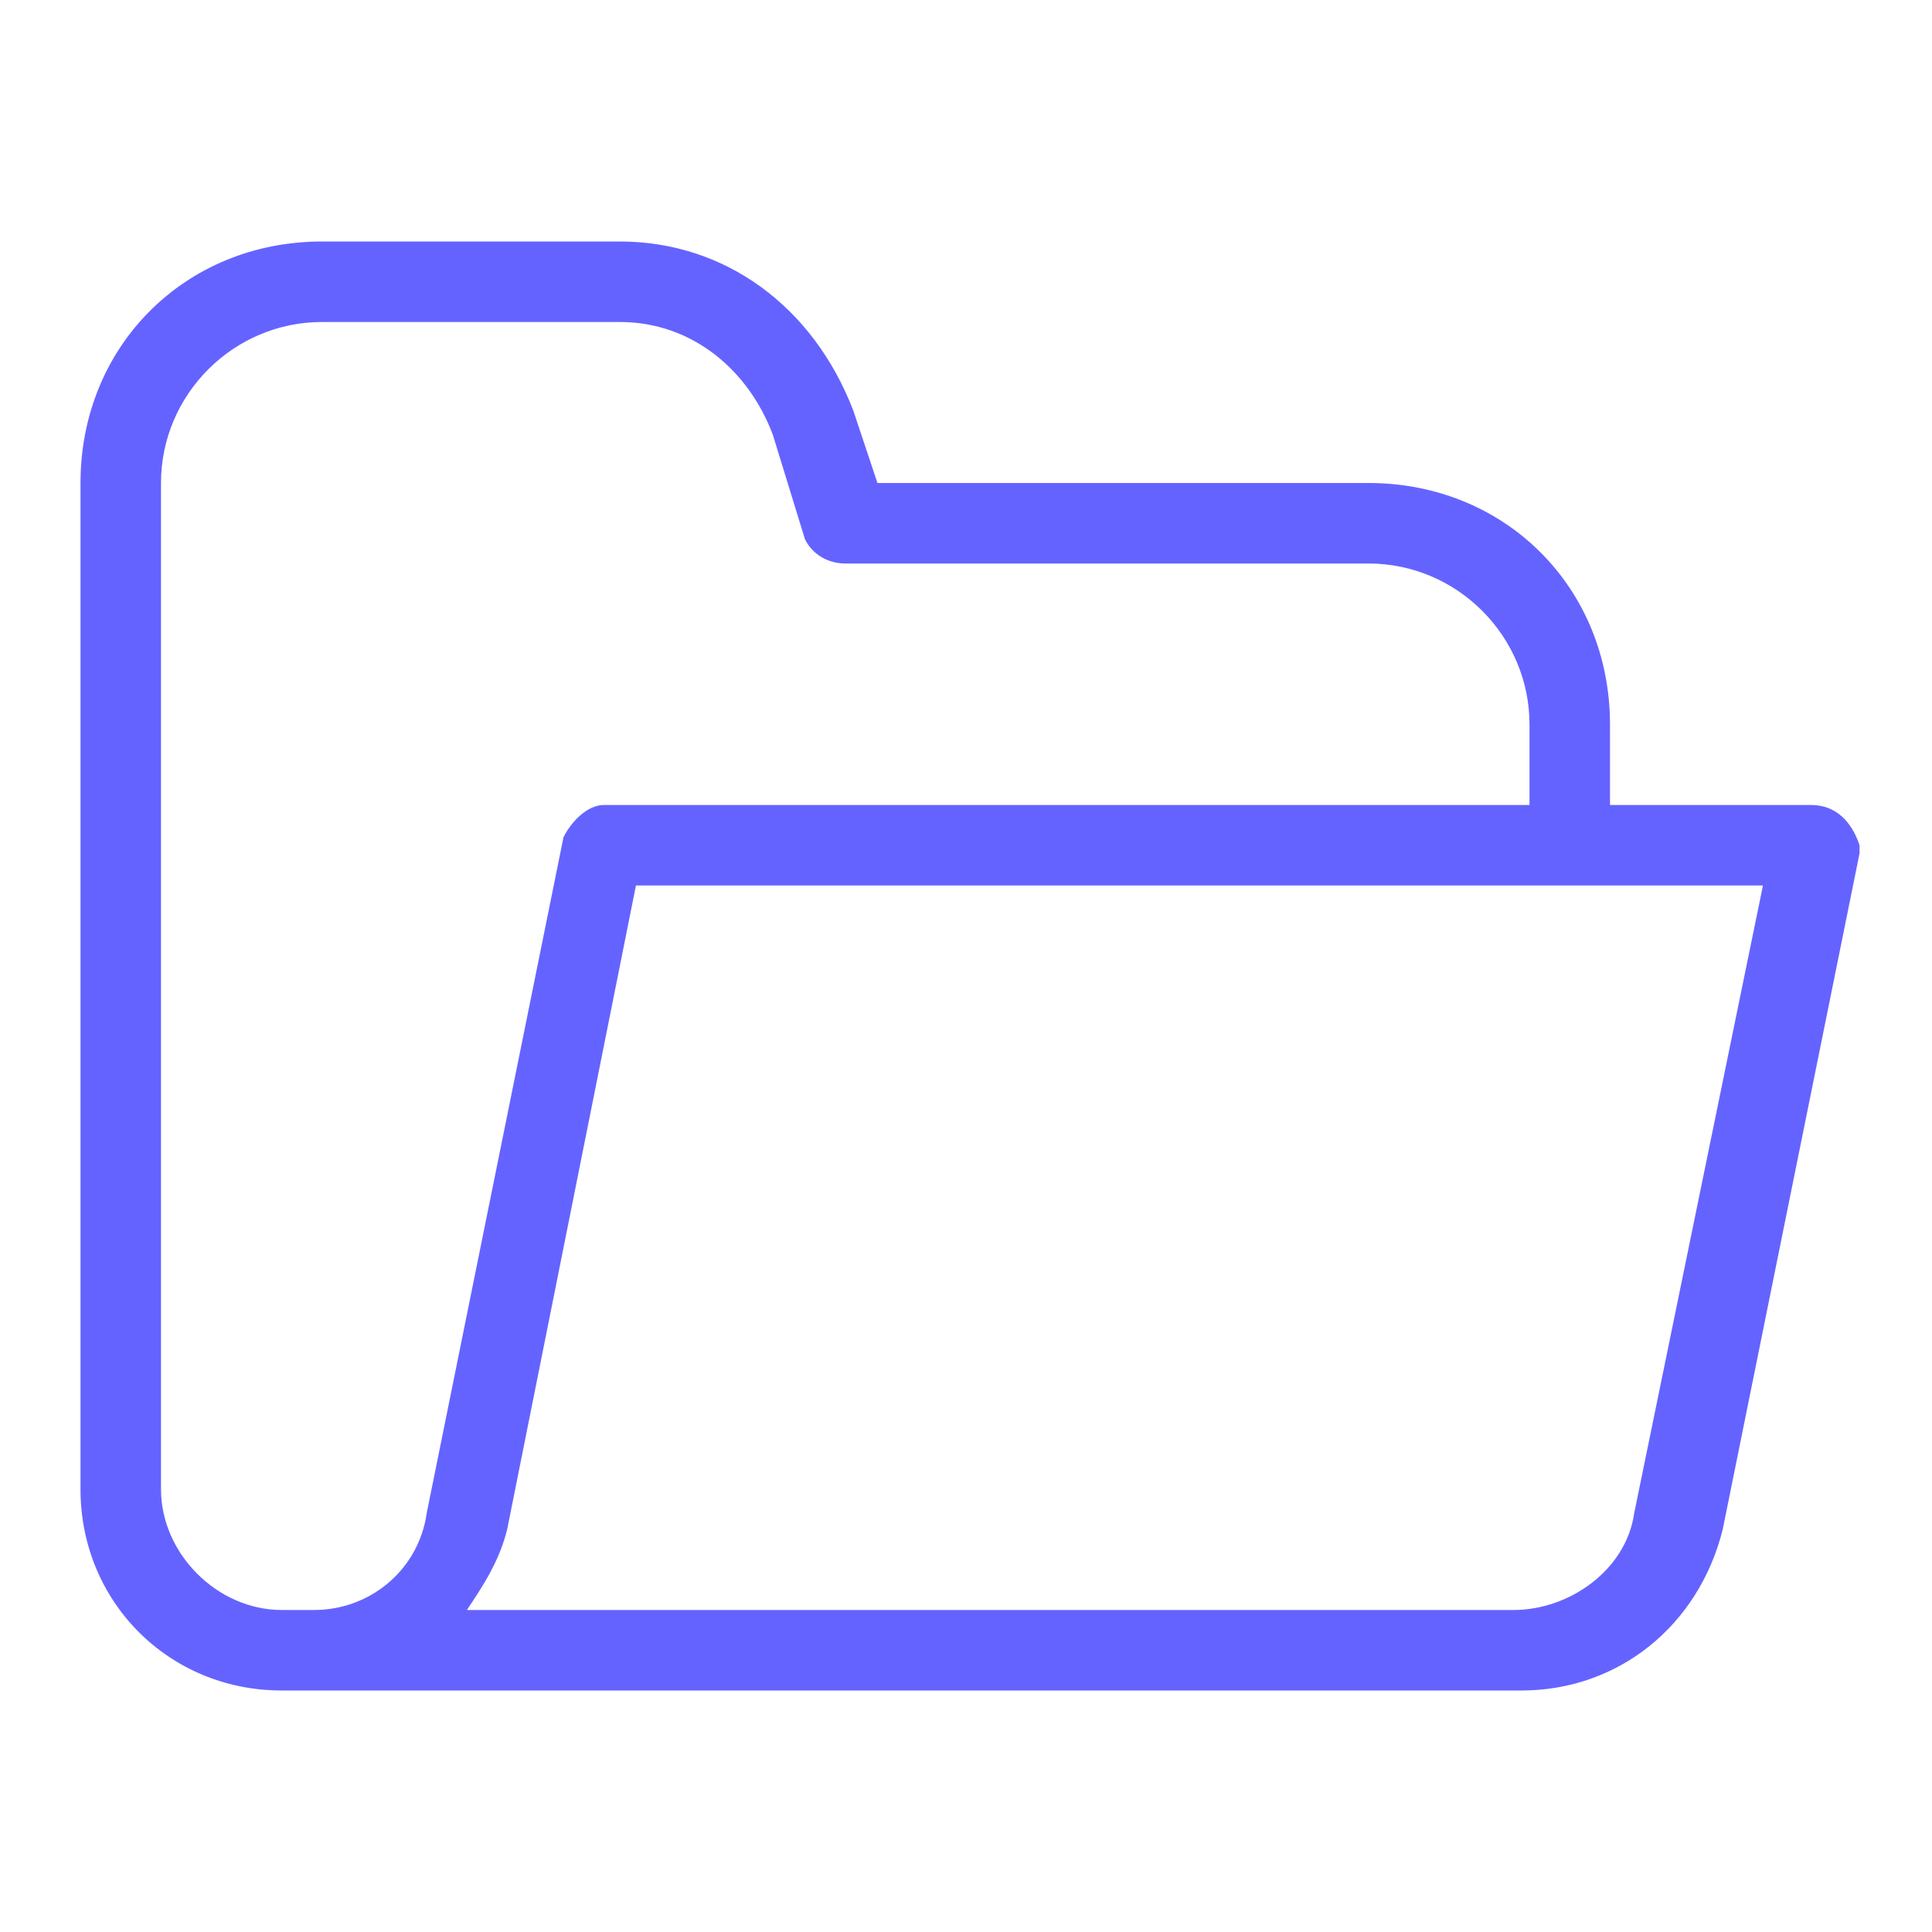<svg xmlns="http://www.w3.org/2000/svg" enable-background="new 0 0 24 24" viewBox="0 0 24 24"><path fill="#6563ff" d="M22.5,10H20V9c0-1.7-1.3-3-3-3h-6.1l-0.3-0.9C10.1,3.8,9,3,7.7,3H4C2.3,3,1,4.3,1,6v12.5C1,19.9,2.1,21,3.5,21h0.4h15c1.2,0,2.2-0.8,2.5-2l1.7-8.4c0,0,0-0.1,0-0.1C23,10.2,22.8,10,22.5,10z M3.9,20H3.5C2.7,20,2,19.3,2,18.5V6c0-1.1,0.9-2,2-2h3.7c0.9,0,1.6,0.6,1.9,1.4L10,6.7C10.1,6.9,10.3,7,10.5,7H17c1.1,0,2,0.9,2,2v1h-0.5h-11c-0.2,0-0.4,0.2-0.5,0.4l-1.7,8.4C5.2,19.5,4.6,20,3.9,20z M20.3,18.8c-0.1,0.7-0.8,1.2-1.5,1.2h-13c0.2-0.3,0.4-0.6,0.5-1l1.6-8h10.6h1c0,0,0,0,0,0h2.4L20.3,18.8z"/></svg>